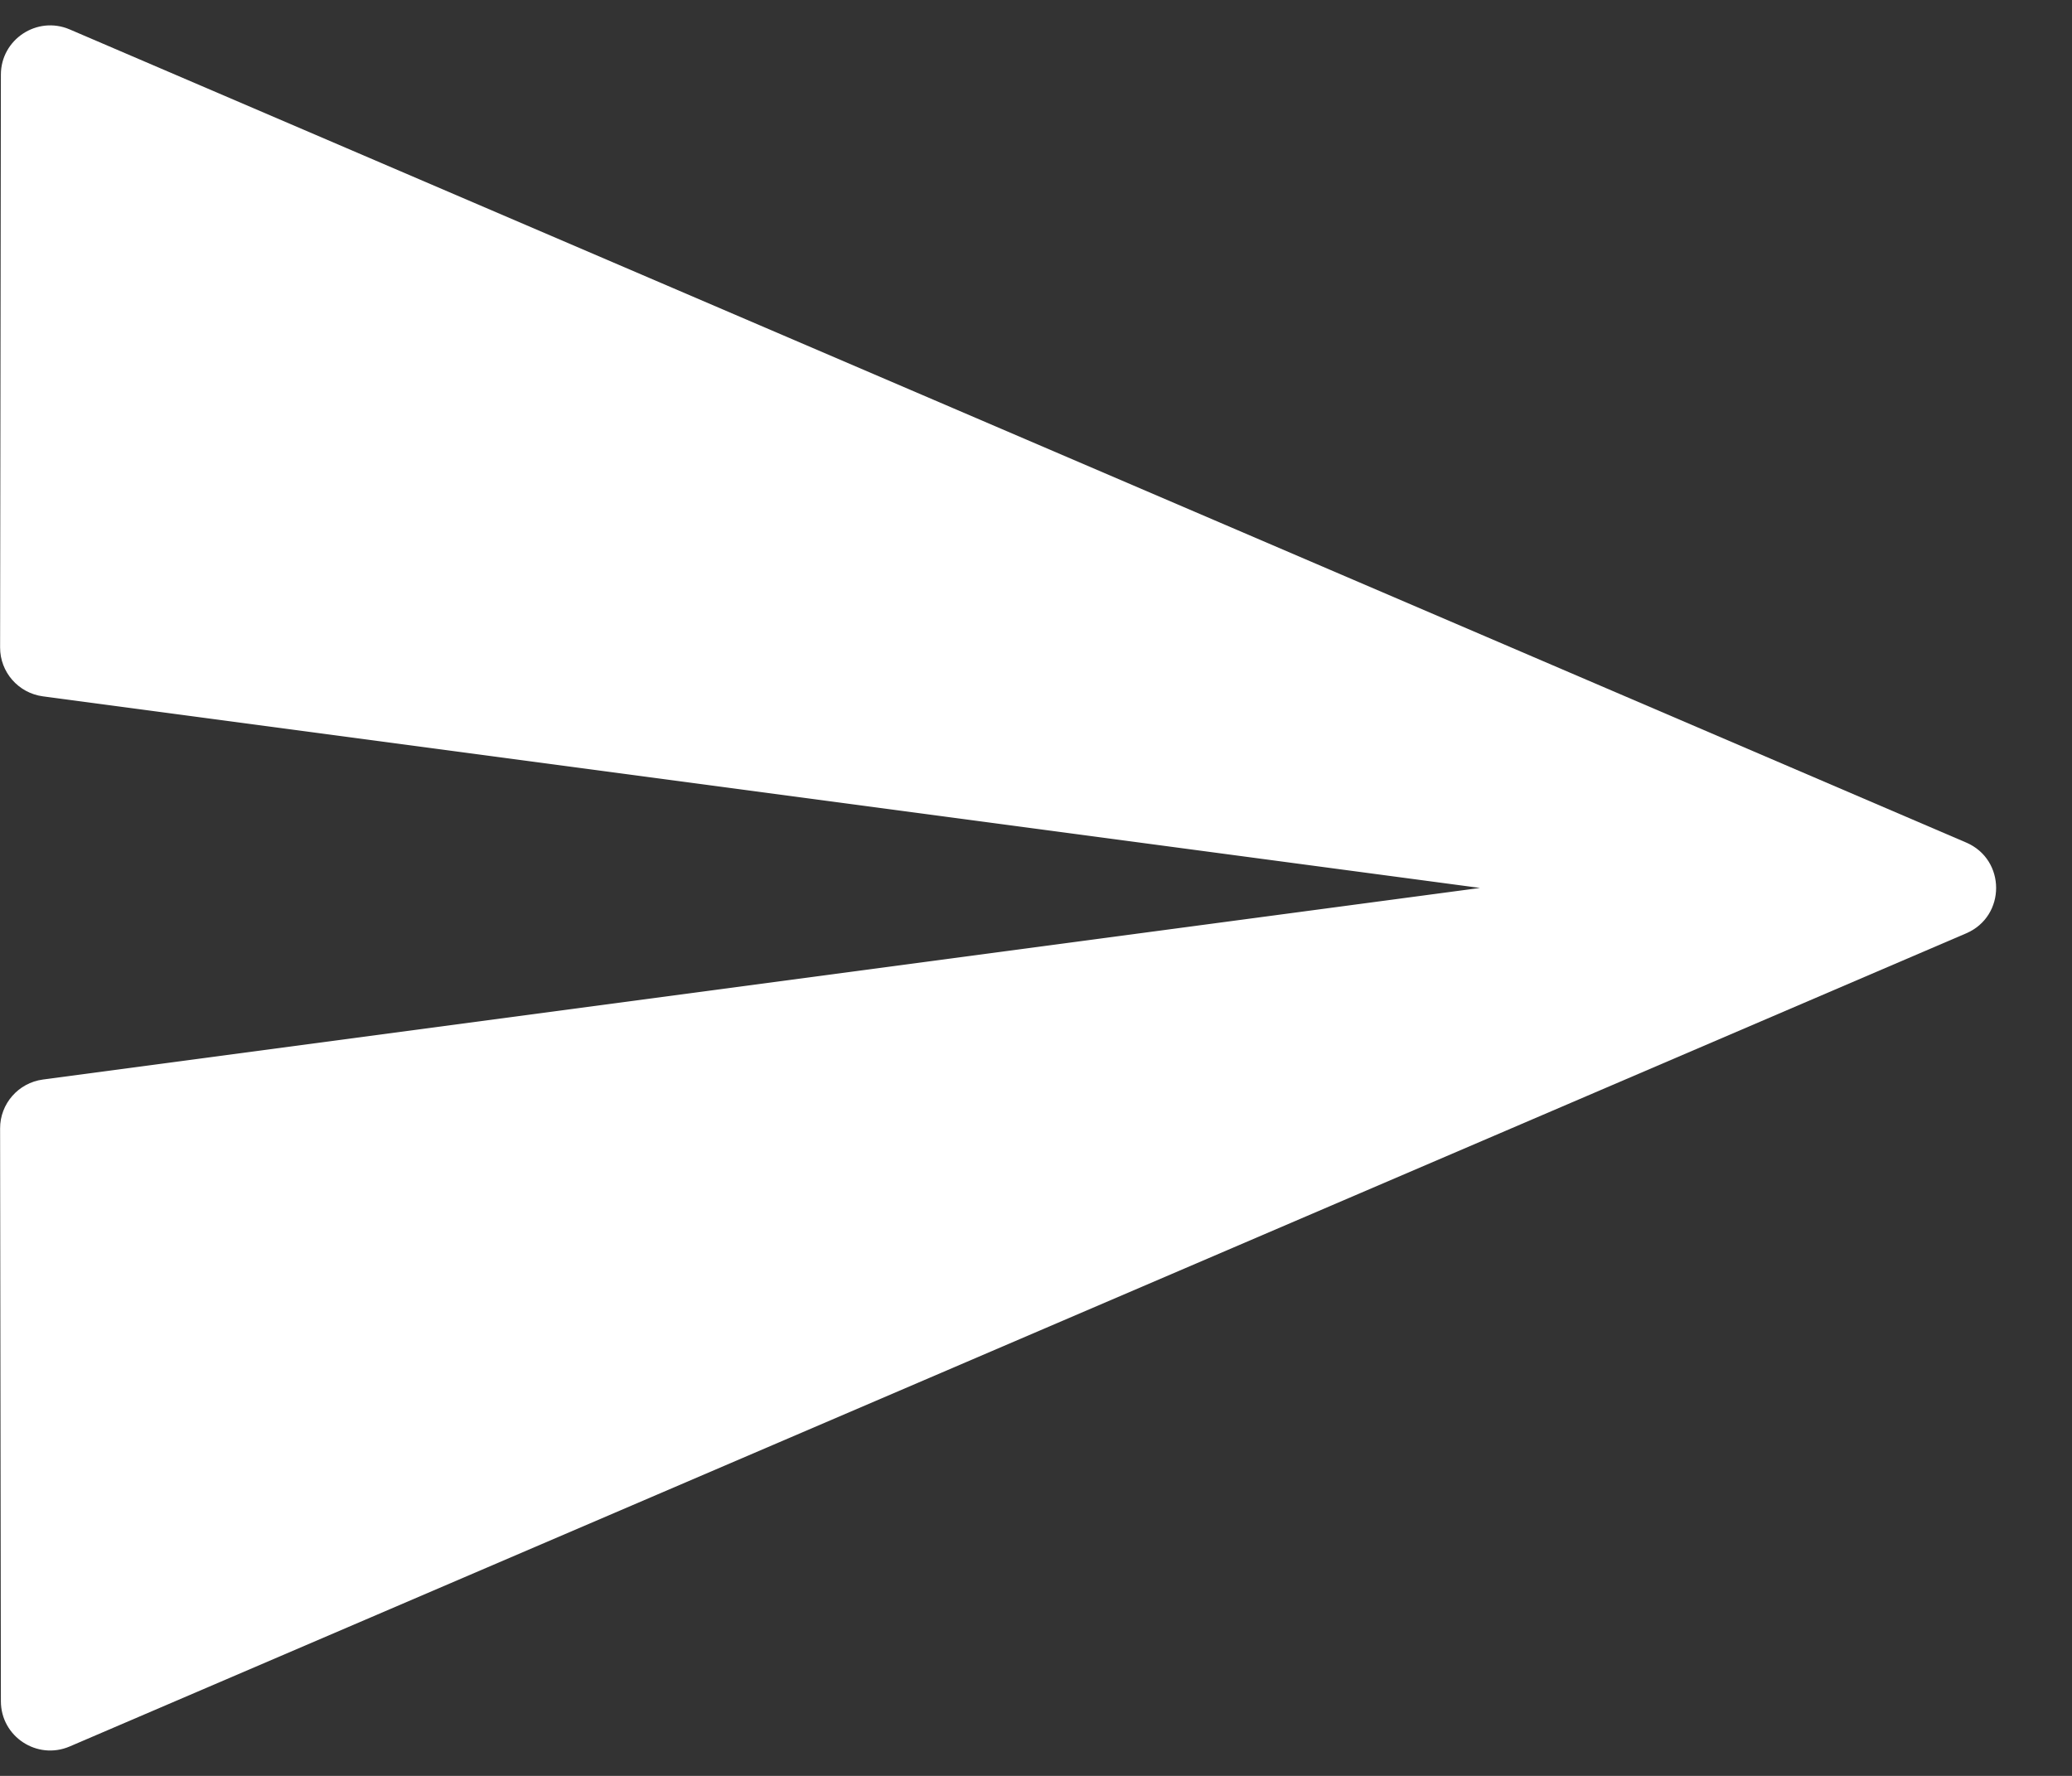 <svg width="21" height="18" viewBox="0 0 21 18" fill="none" xmlns="http://www.w3.org/2000/svg">
<rect x="0" y="0" width="21" height="18" fill="#333333" stroke="none"/>
<path d="M0.009 17.243C0.009 17.602 0.376 17.843 0.706 17.702L19.928 9.46C20.332 9.286 20.332 8.714 19.928 8.54L0.706 0.298C0.376 0.157 0.009 0.399 0.009 0.757L0.001 6.562C0 6.812 0.186 7.025 0.435 7.058L15 9L0.435 10.942C0.186 10.975 0 11.188 0.001 11.438L0.009 17.243Z" fill="white"/>
</svg>
